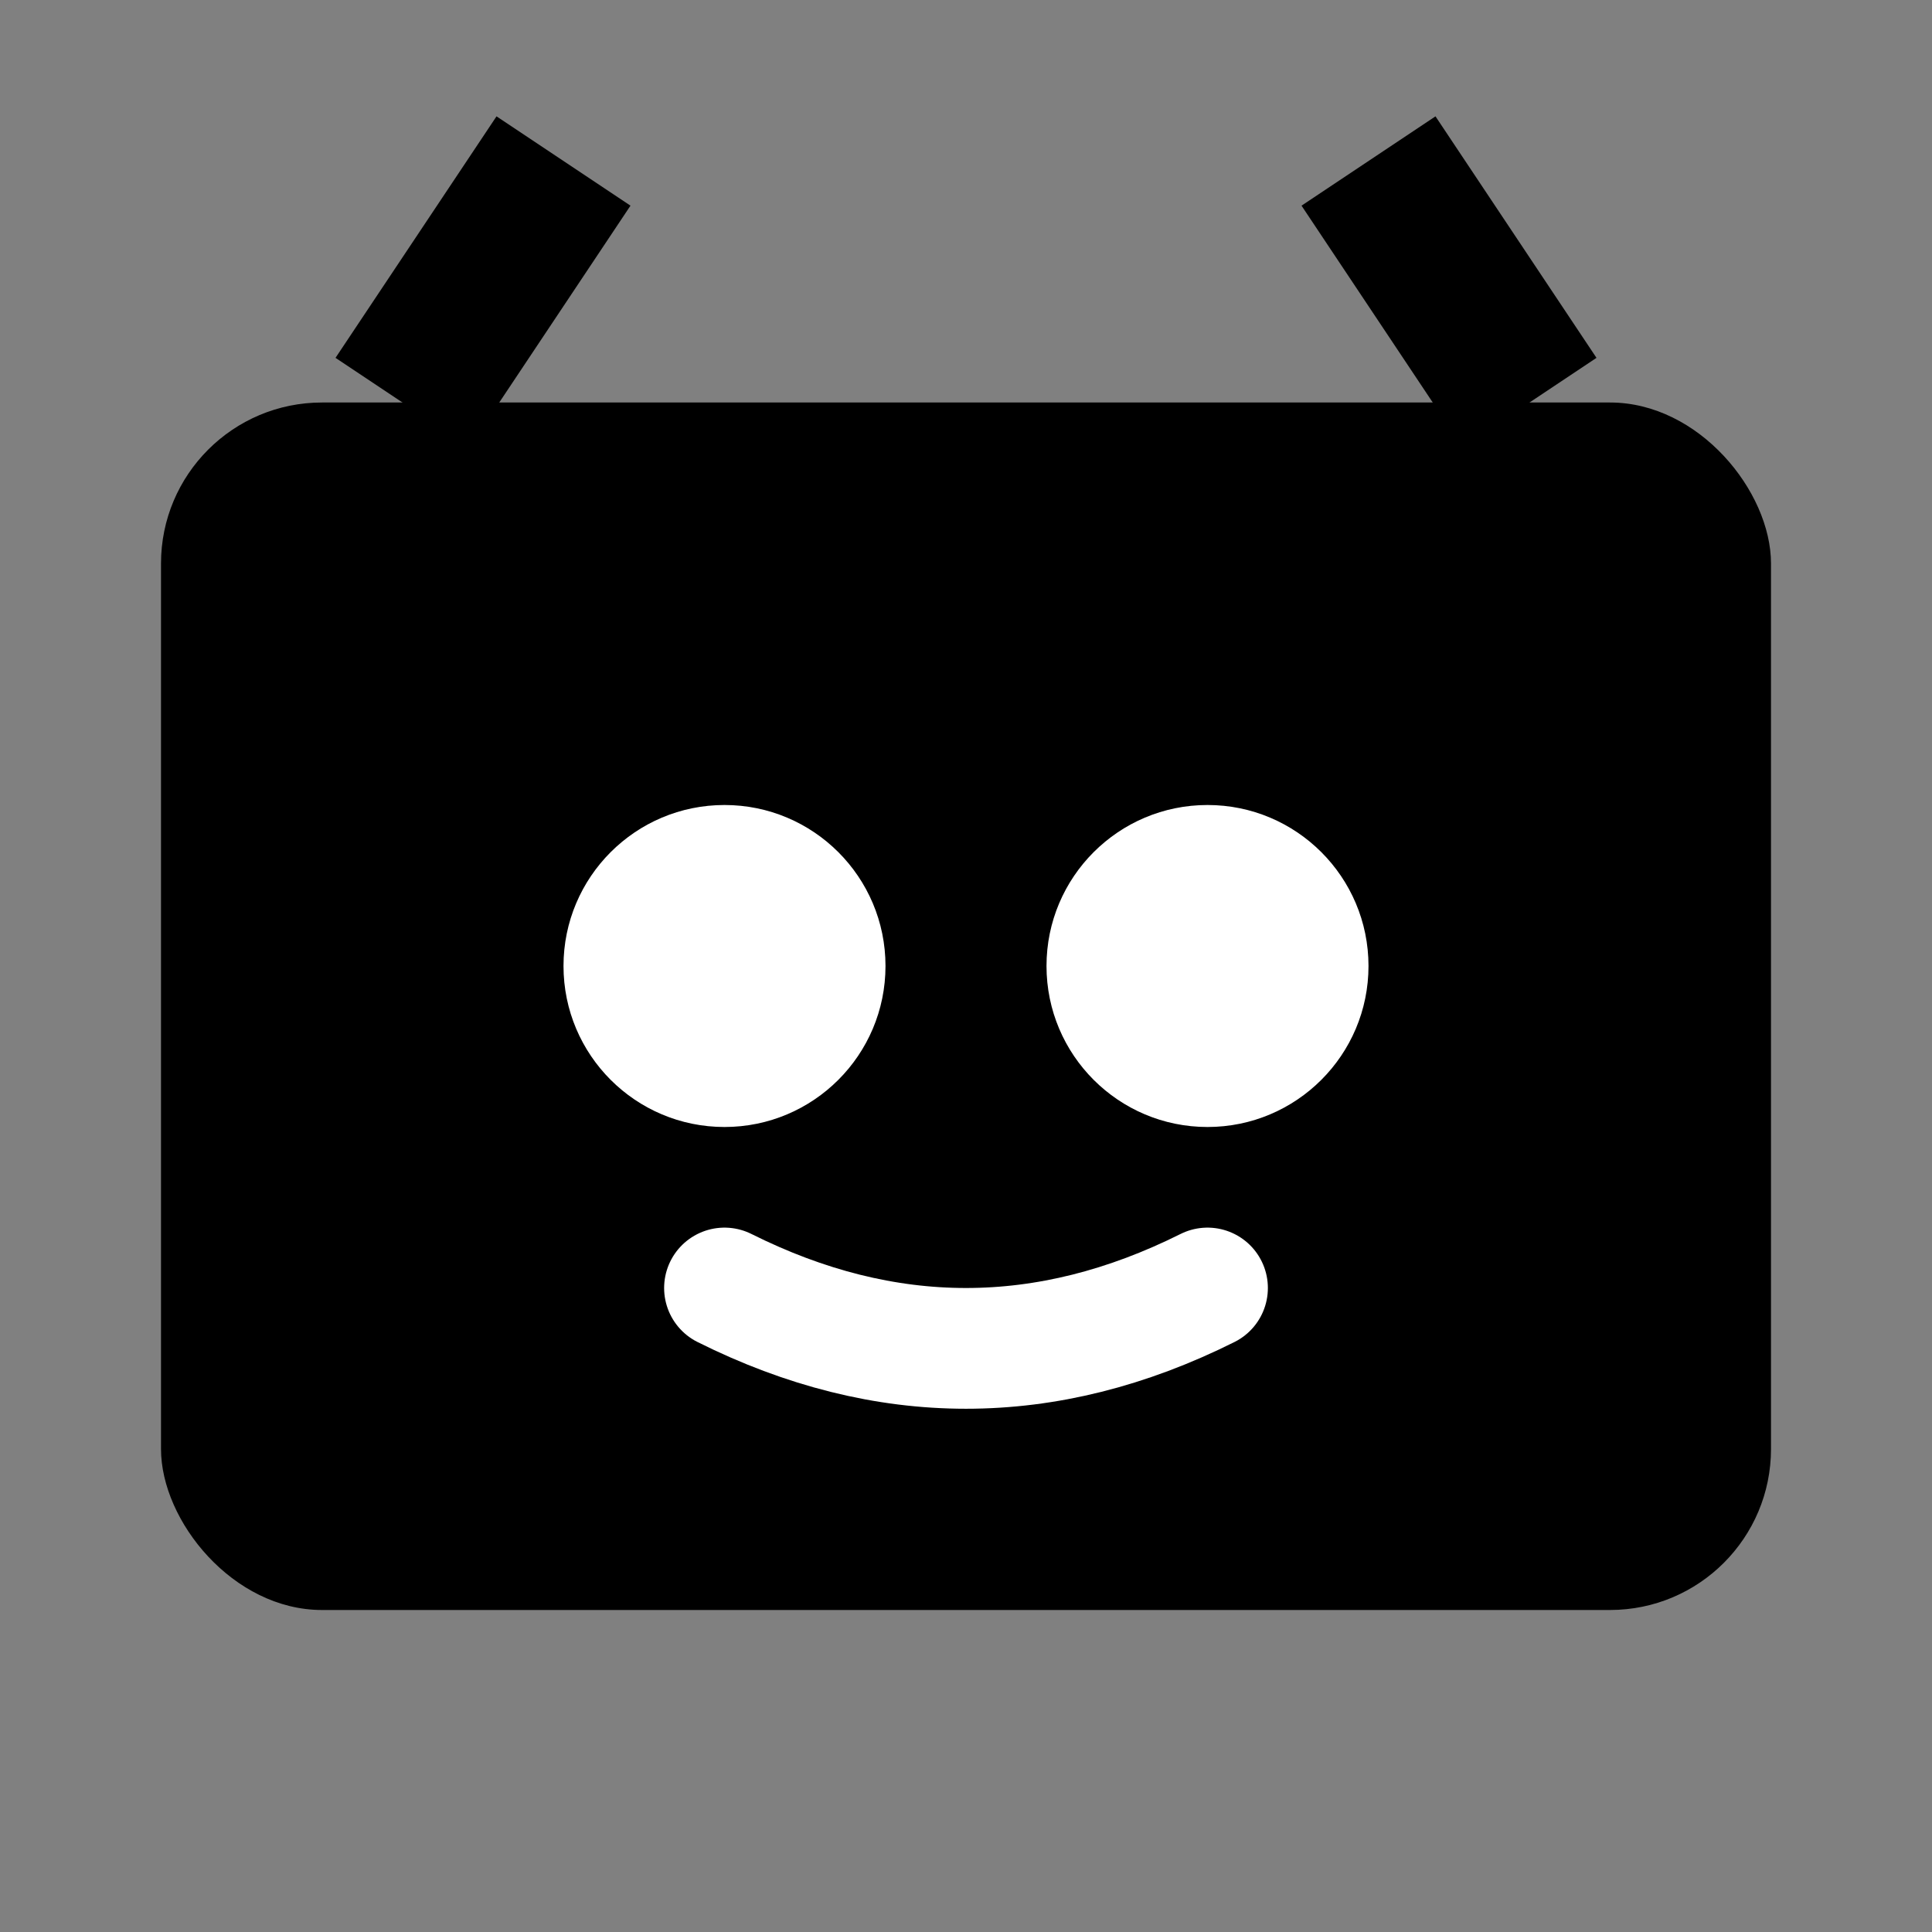 <svg xmlns="http://www.w3.org/2000/svg" viewBox="0 0 24 24">
  <rect x="0" y="0" width="24" height="24" fill="#808080" stroke="none"/>
  <title>Bilibili icon</title>
  <rect x="2" y="5" width="20" height="15" rx="2" fill="currentColor"/>
  <path d="M7 2 L5 5" stroke="currentColor" stroke-width="2" fill="none"/>
  <path d="M17 2 L19 5" stroke="currentColor" stroke-width="2" fill="none"/>
  <circle cx="9" cy="12" r="2" fill="#fff"/>
  <circle cx="15" cy="12" r="2" fill="#fff"/>
  <path d="M9 16c2 1 4 1 6 0" stroke="#fff" stroke-width="1.5" fill="none" stroke-linecap="round"/>
</svg>
